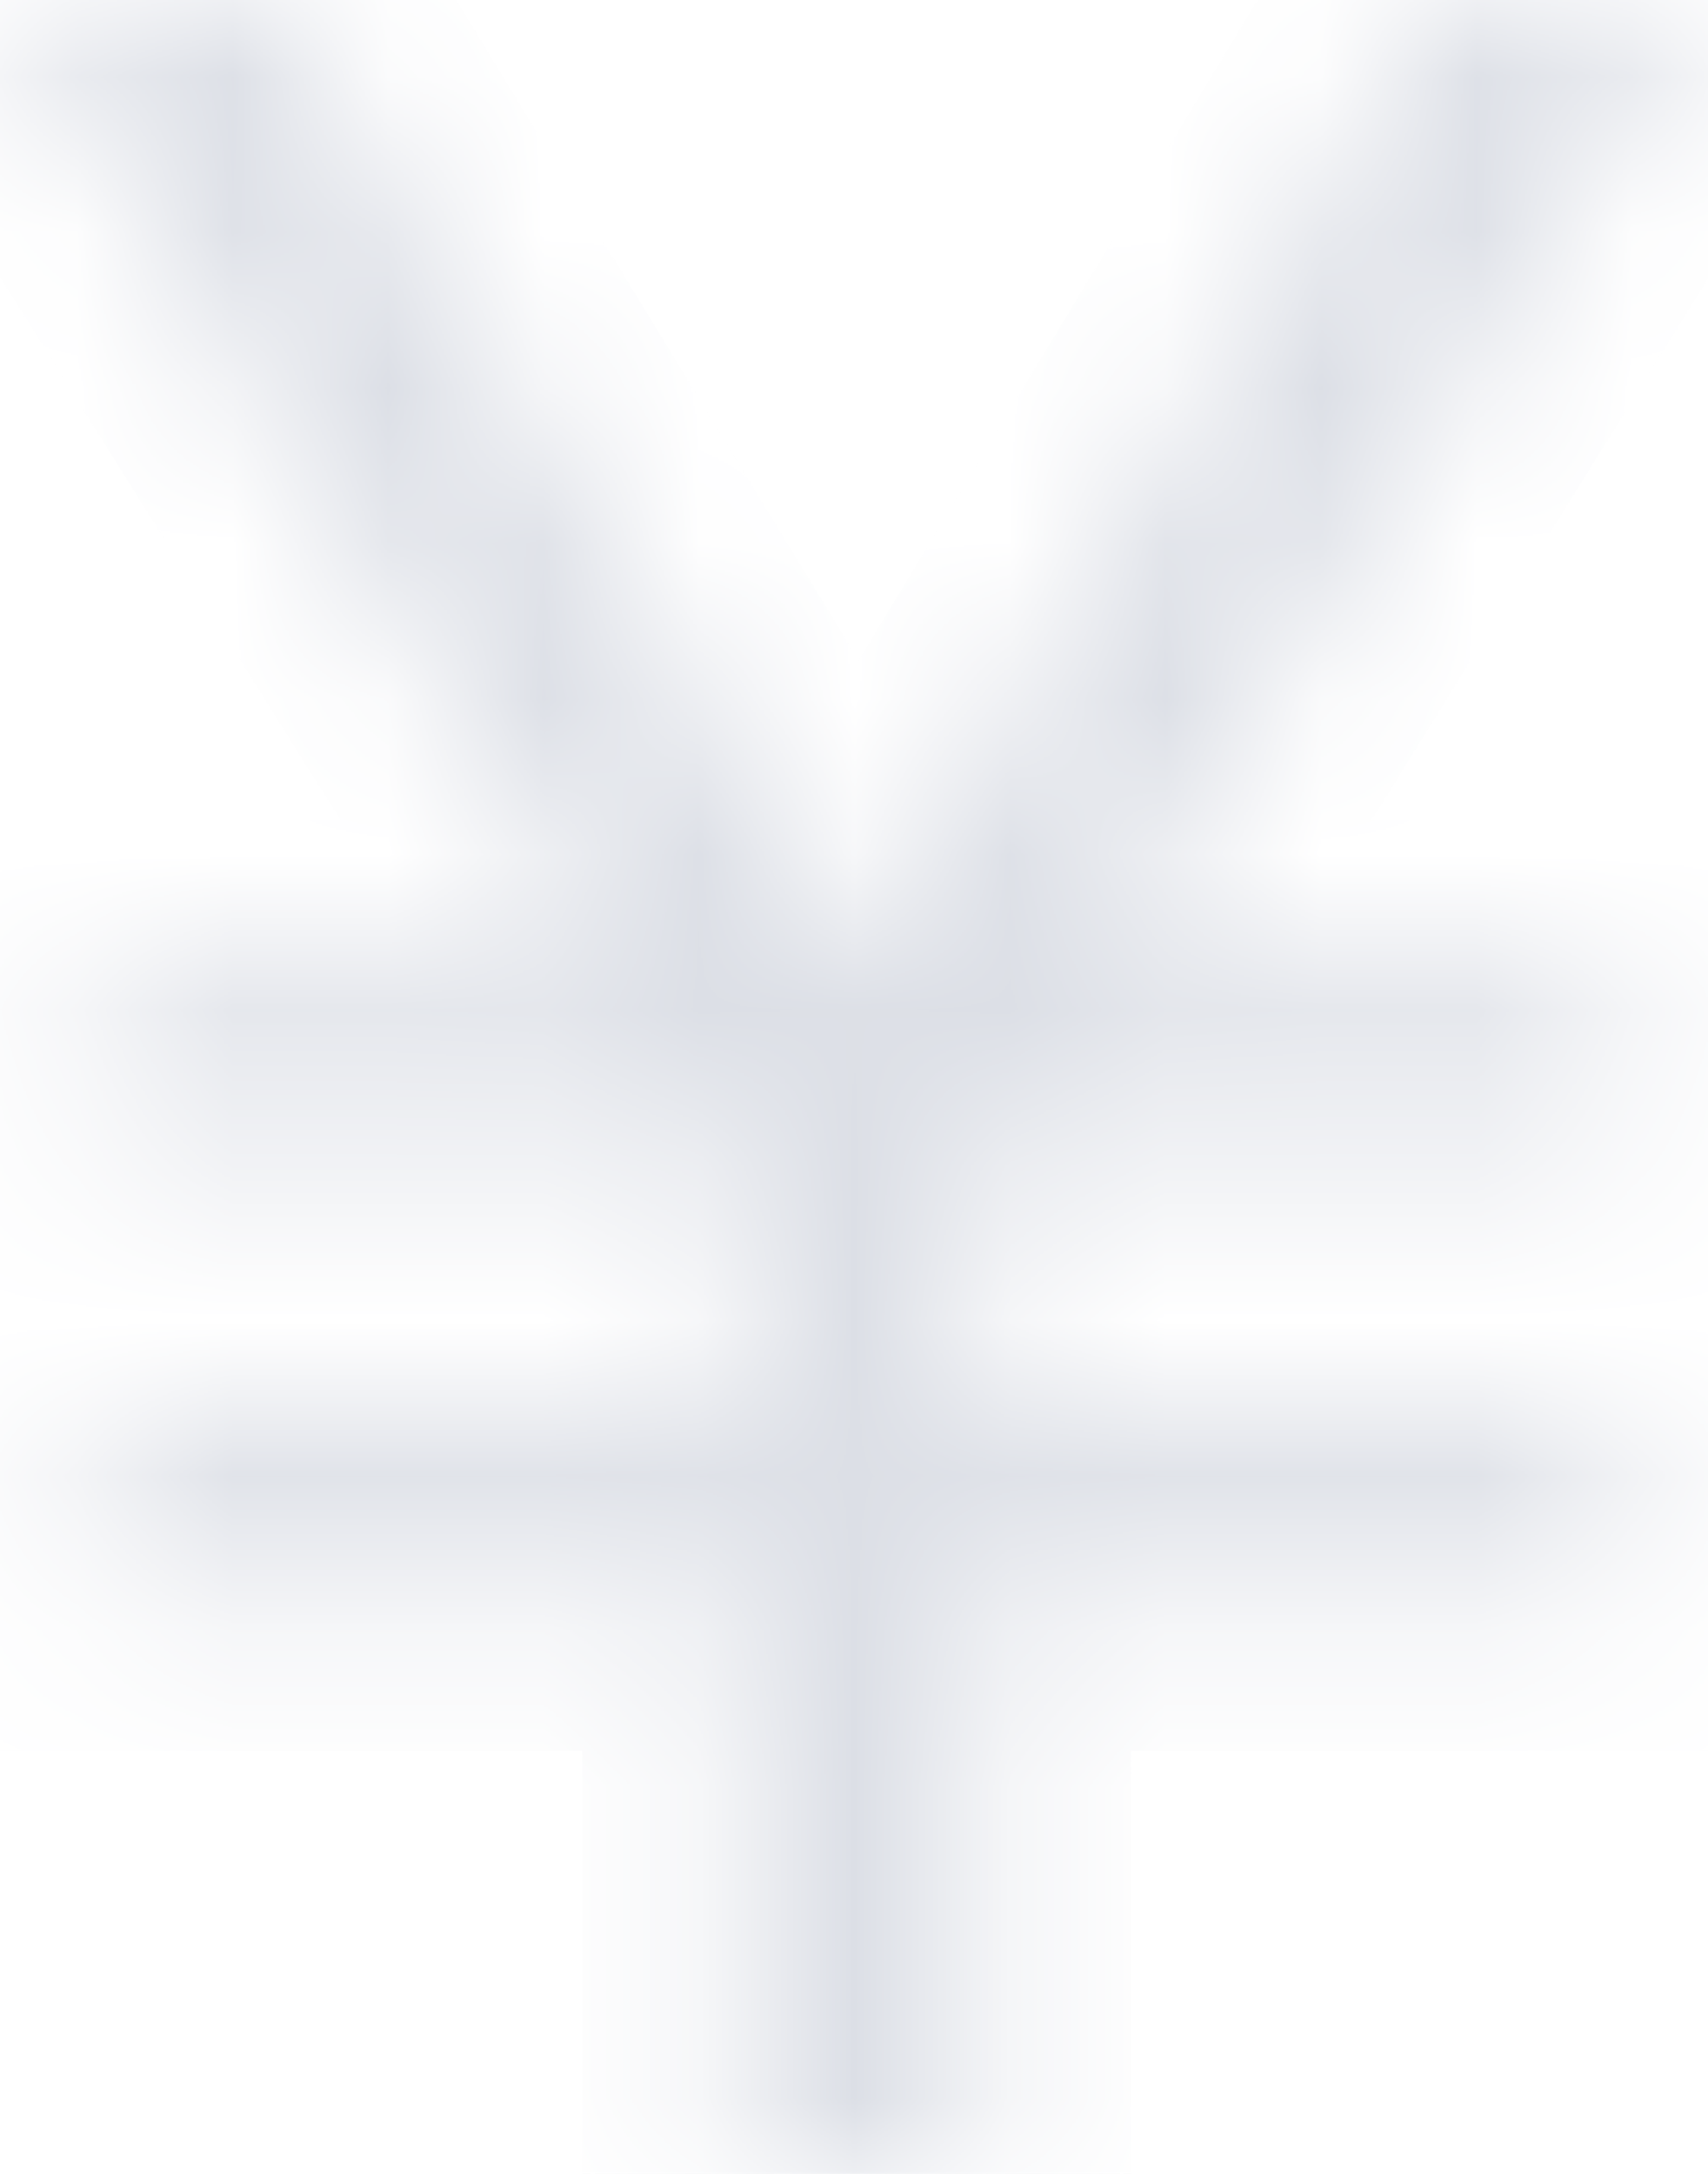 ﻿<?xml version="1.0" encoding="utf-8"?>
<svg version="1.1" xmlns:xlink="http://www.w3.org/1999/xlink" width="11px" height="14px" xmlns="http://www.w3.org/2000/svg">
  <defs>
    <mask fill="white" id="clip157">
      <path d="M 9.252 0.025  L 10.923 0.025  L 7.035 6.28  L 10.412 6.28  L 10.412 7.393  L 6.284 7.393  L 6.284 9.161  L 10.446 9.161  L 10.446 10.275  L 6.284 10.275  L 6.284 13.975  L 4.75 13.975  L 4.75 10.275  L 0.622 10.275  L 0.622 9.161  L 4.75 9.161  L 4.75 7.393  L 0.622 7.393  L 0.622 6.28  L 3.999 6.28  L 0.077 0.025  L 1.782 0.025  L 5.534 6.181  L 9.252 0.025  Z " fill-rule="evenodd" />
    </mask>
  </defs>
  <g transform="matrix(1 0 0 1 -972 -375 )">
    <path d="M 9.252 0.025  L 10.923 0.025  L 7.035 6.28  L 10.412 6.28  L 10.412 7.393  L 6.284 7.393  L 6.284 9.161  L 10.446 9.161  L 10.446 10.275  L 6.284 10.275  L 6.284 13.975  L 4.75 13.975  L 4.75 10.275  L 0.622 10.275  L 0.622 9.161  L 4.75 9.161  L 4.75 7.393  L 0.622 7.393  L 0.622 6.28  L 3.999 6.28  L 0.077 0.025  L 1.782 0.025  L 5.534 6.181  L 9.252 0.025  Z " fill-rule="nonzero" fill="#ffffff" stroke="none" fill-opacity="0" transform="matrix(1 0 0 1 972 375 )" />
    <path d="M 9.252 0.025  L 10.923 0.025  L 7.035 6.28  L 10.412 6.28  L 10.412 7.393  L 6.284 7.393  L 6.284 9.161  L 10.446 9.161  L 10.446 10.275  L 6.284 10.275  L 6.284 13.975  L 4.75 13.975  L 4.75 10.275  L 0.622 10.275  L 0.622 9.161  L 4.75 9.161  L 4.75 7.393  L 0.622 7.393  L 0.622 6.28  L 3.999 6.28  L 0.077 0.025  L 1.782 0.025  L 5.534 6.181  L 9.252 0.025  Z " stroke-width="2" stroke="#dcdfe6" fill="none" transform="matrix(1 0 0 1 972 375 )" mask="url(#clip157)" />
  </g>
</svg>